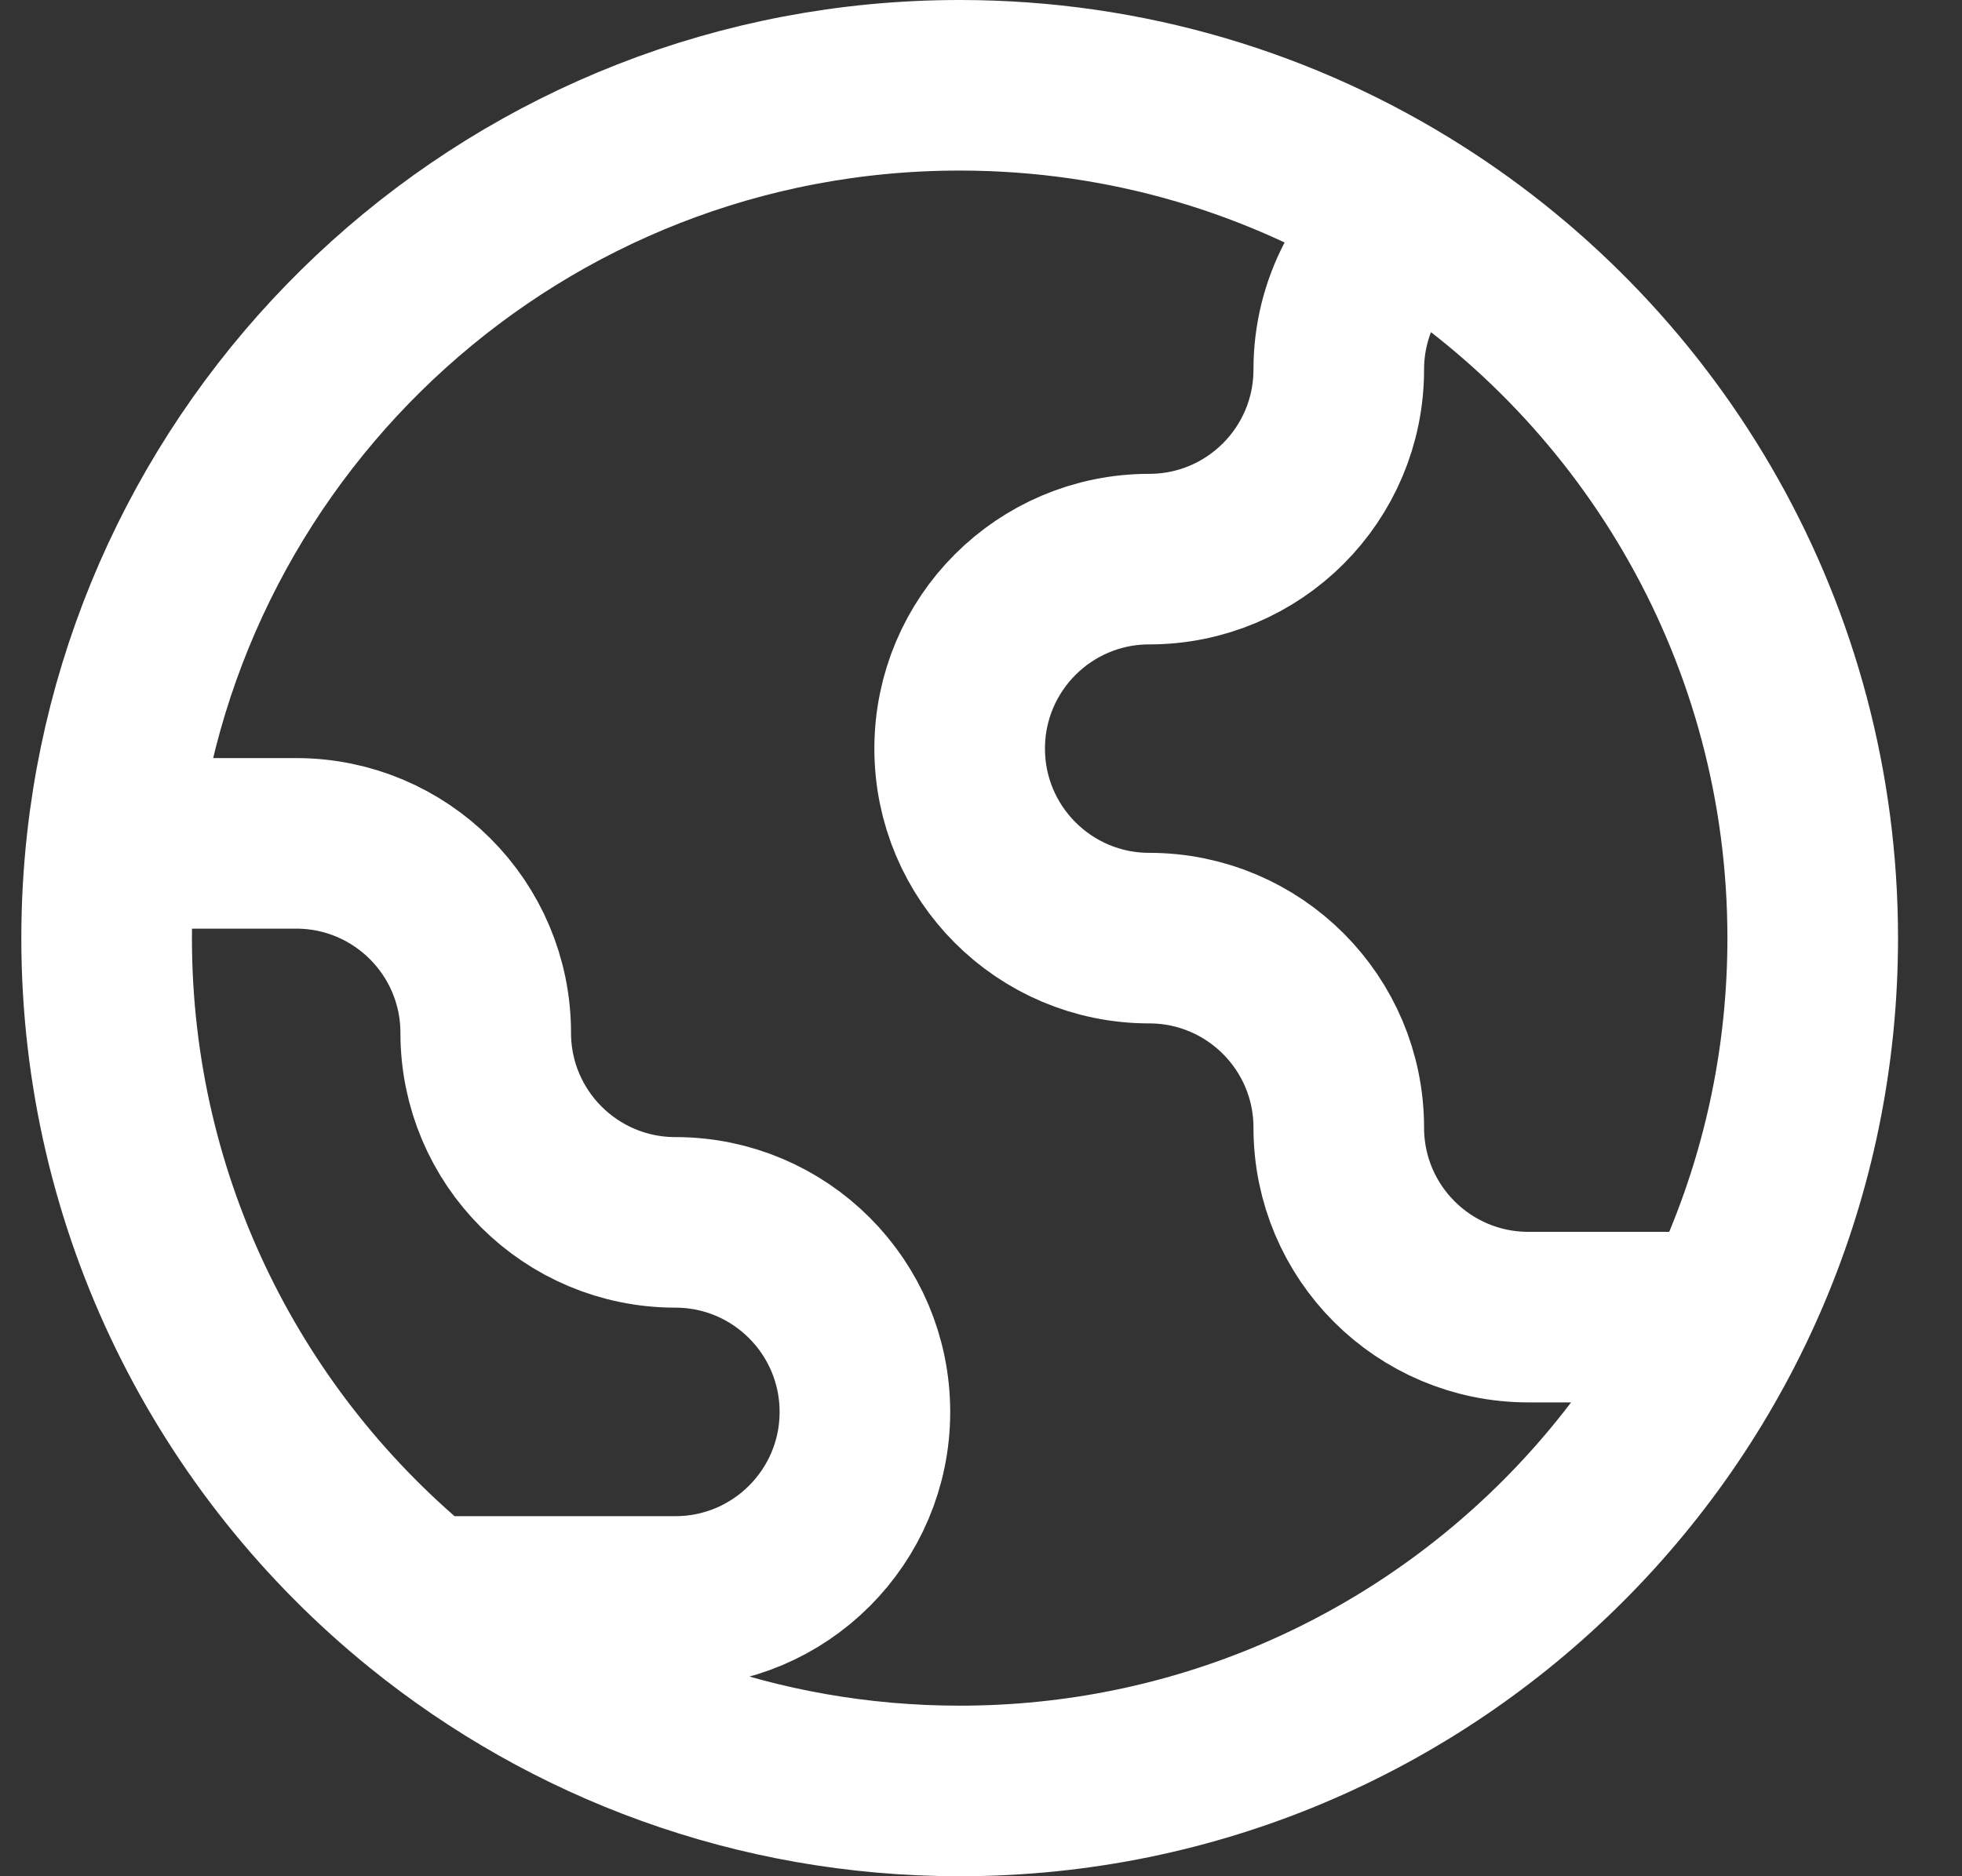 <svg width="23" height="22" viewBox="0 0 23 22" fill="none" xmlns="http://www.w3.org/2000/svg">
<rect x="0" y="0" width="23" height="22" fill="#333333" stroke="none"/>
<path d="M16.595 2.547C16.049 2.952 15.694 3.601 15.694 4.333C15.694 5.561 14.7 6.556 13.472 6.556C12.245 6.556 11.25 7.55 11.25 8.778C11.25 10.005 12.245 11 13.472 11C14.7 11 15.694 11.995 15.694 13.222C15.694 14.45 16.689 15.444 17.917 15.444H20.21M16.595 2.547C15.049 1.567 13.216 1 11.25 1C6.103 1 1.864 4.889 1.311 9.889M16.595 2.547C19.393 4.319 21.25 7.443 21.25 11C21.25 16.523 16.773 21 11.25 21C8.869 21 6.682 20.168 4.964 18.778M4.964 18.778L7.917 18.778C9.144 18.778 10.139 17.783 10.139 16.556C10.139 15.328 9.144 14.333 7.917 14.333C6.689 14.333 5.694 13.338 5.694 12.111C5.694 10.884 4.7 9.889 3.472 9.889H1.311M4.964 18.778C2.699 16.945 1.25 14.141 1.25 11C1.25 10.624 1.271 10.254 1.311 9.889" stroke="white" stroke-width="2" stroke-linecap="round"/>
</svg>

